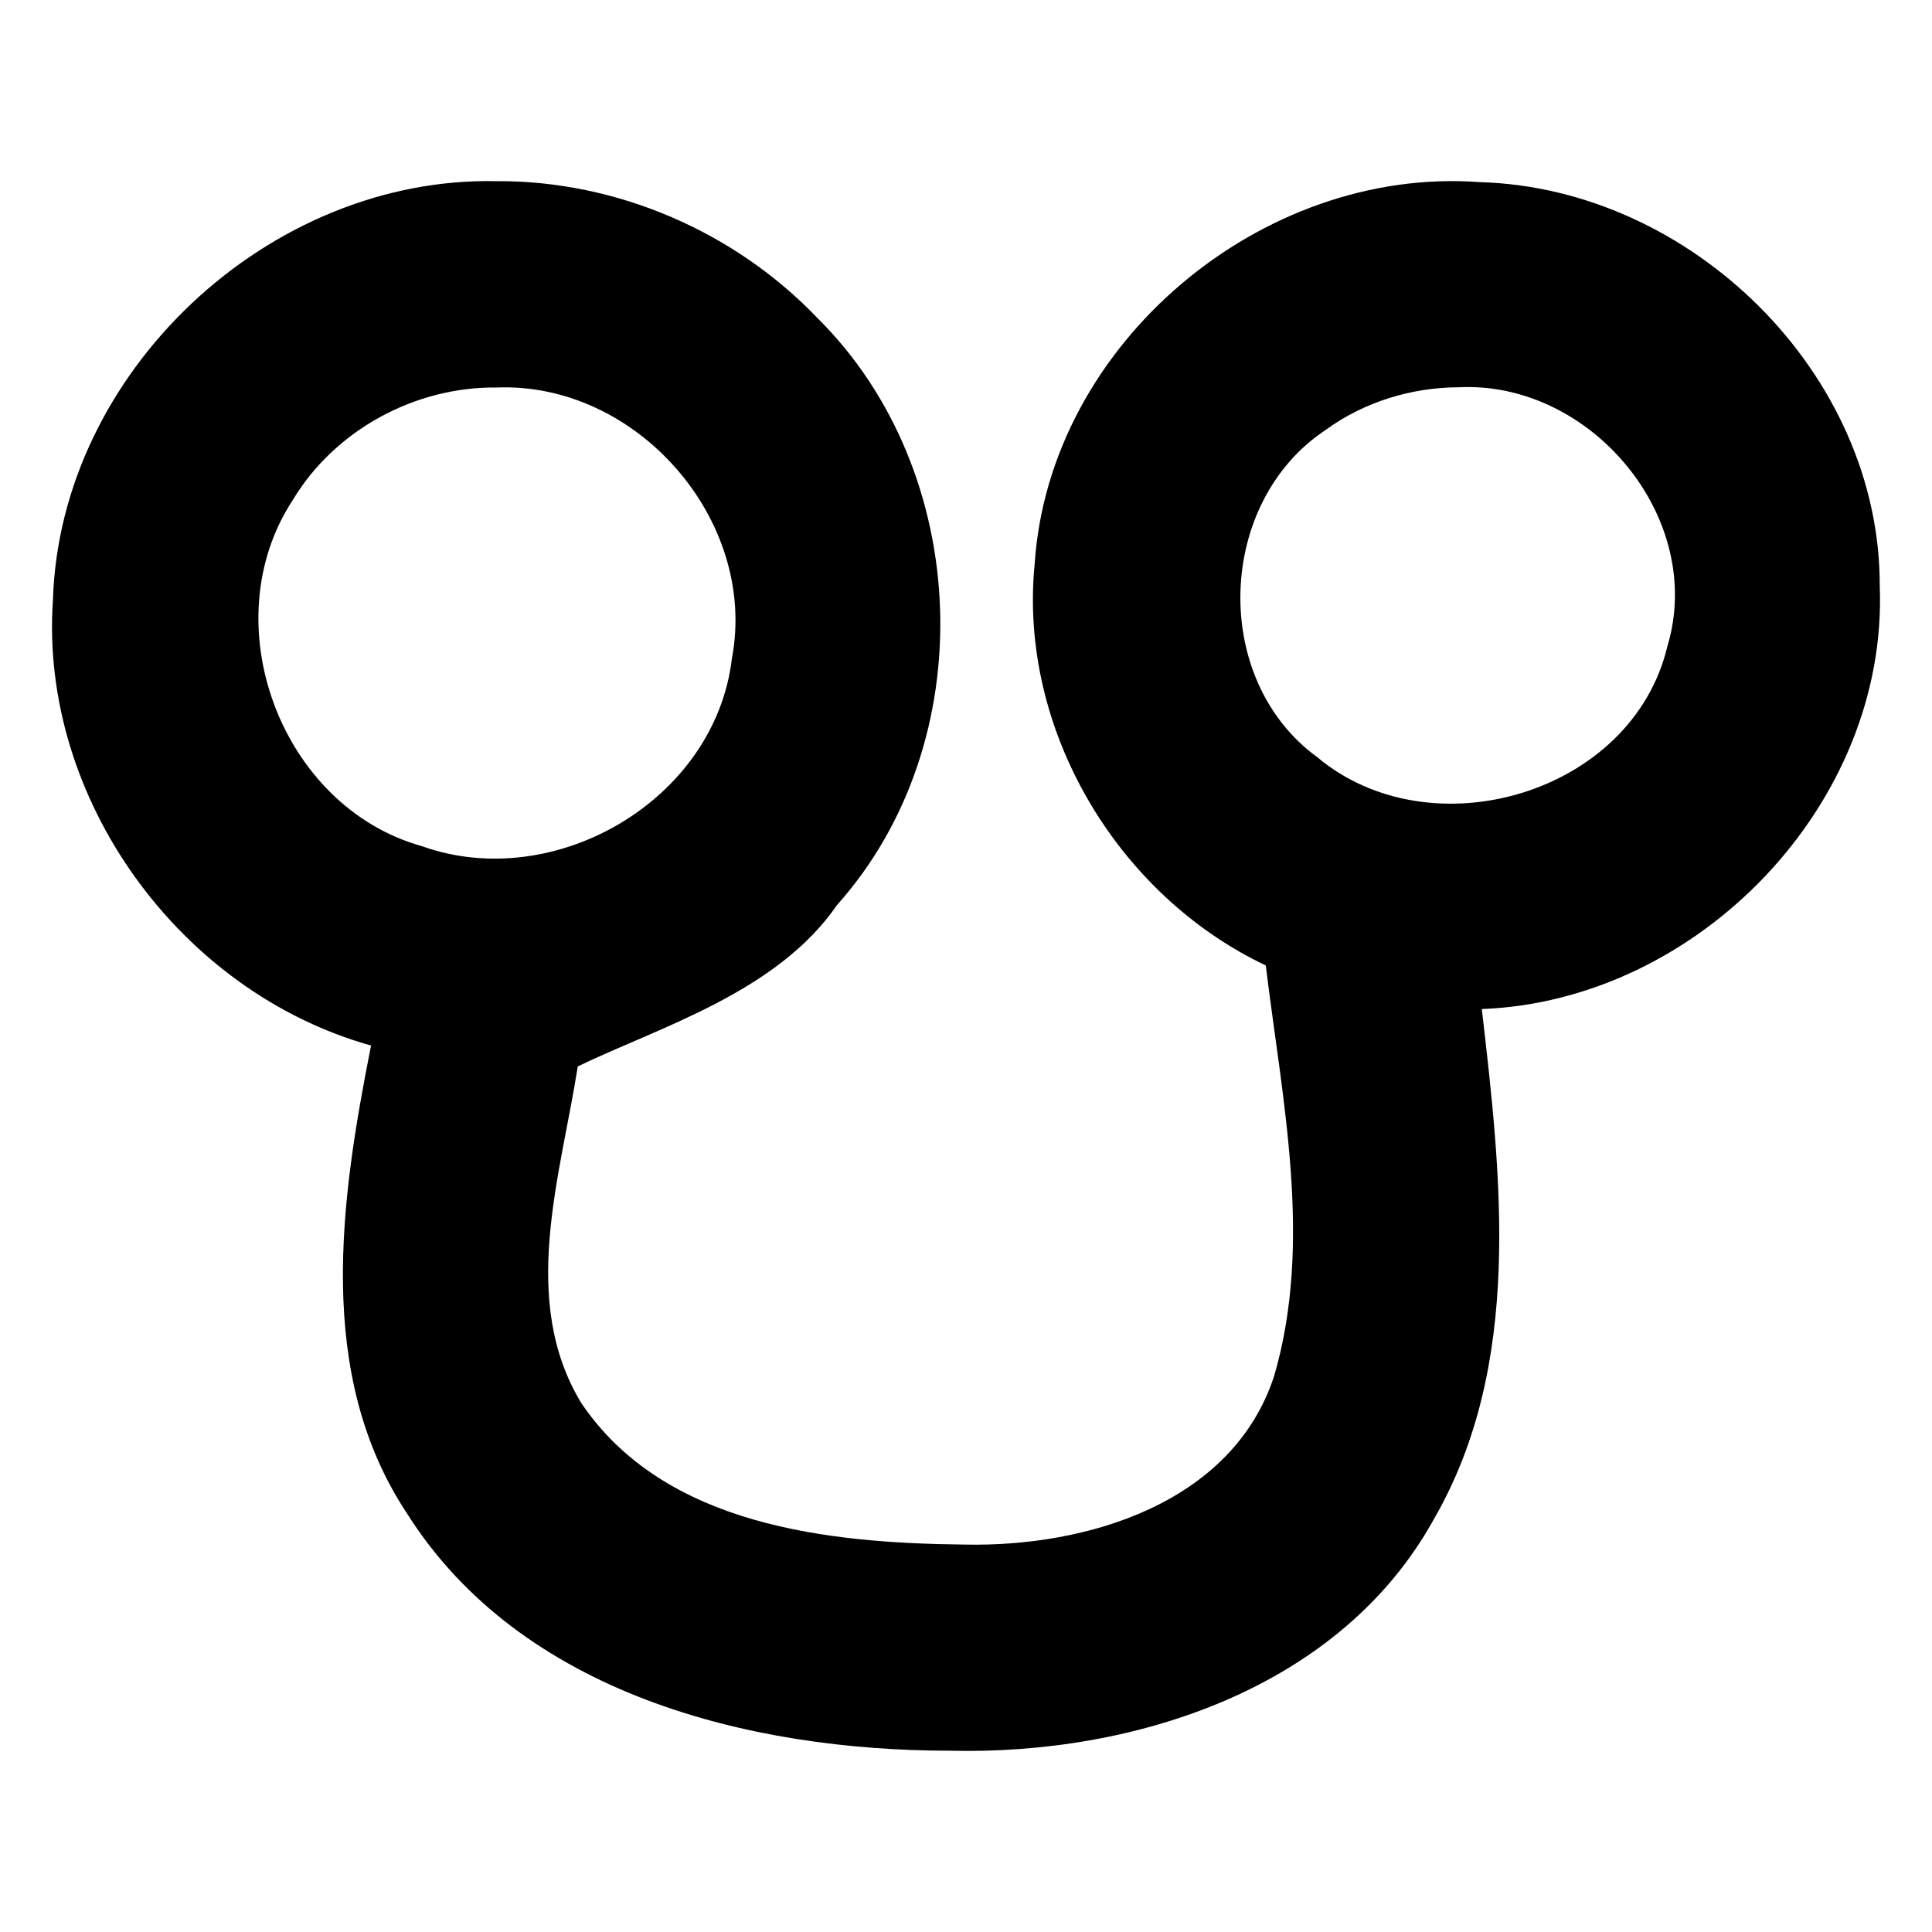 <?xml version='1.0' encoding='ASCII' standalone='yes'?>
<svg xmlns="http://www.w3.org/2000/svg" xmlns:xlink="http://www.w3.org/1999/xlink" version="1.1" width="72.0mm" viewBox="0 0 72.0 72.0" height="72.0mm">
  <g transform="translate(1.938, 6.748) scale(1 1) ">
    <defs id="defs1"/>
    <g id="layer1" transform="translate(-944.102,452.652)">
      <path id="path124" style="color:#000000;fill:#000000;stroke:none;stroke-width:1;stroke-linecap:round;stroke-linejoin:round;-inkscape-stroke:none" d="m 960.675,-452.648 c -8.484,-0.189 -16.274,7.099 -16.538,15.602 -0.513,7.412 4.733,14.621 11.855,16.61 -1.14,5.75 -2.098,12.259 1.346,17.448 4.241,6.703 12.742,8.829 20.217,8.832 6.872,0.169 14.568,-2.302 18.062,-8.658 3.305,-5.749 2.498,-12.691 1.77,-18.982 8.061,-0.306 15.147,-7.637 14.83,-15.764 0.019,-7.939 -7.044,-14.827 -14.896,-15.052 -8.14,-0.609 -16.049,6.021 -16.597,14.216 -0.612,6.158 3.056,12.339 8.612,14.976 0.612,5.04 1.767,10.314 0.311,15.303 -1.553,4.749 -6.995,6.373 -11.523,6.279 -5.069,-0.052 -11.182,-0.684 -14.287,-5.259 -2.34,-3.832 -0.781,-8.47 -0.141,-12.561 3.05,-1.473 7.415,-2.749 9.666,-6.02 5.431,-6.082 5.036,-16.147 -0.726,-21.861 -3.081,-3.23 -7.493,-5.134 -11.961,-5.11 z m 35.863,7.68 c 4.918,-0.238 9.21,4.878 7.761,9.668 -1.311,5.487 -8.804,7.677 -13.047,4.116 -3.972,-2.894 -3.762,-9.503 0.324,-12.199 1.429,-1.043 3.2,-1.58 4.963,-1.585 z m -35.863,0.01 c 5.219,-0.211 9.742,4.946 8.765,10.097 -0.622,5.285 -6.618,8.763 -11.557,6.994 -5.267,-1.474 -7.804,-8.324 -4.813,-12.89 1.569,-2.619 4.563,-4.236 7.605,-4.202 z"/>
    </g>
  </g>
</svg>

